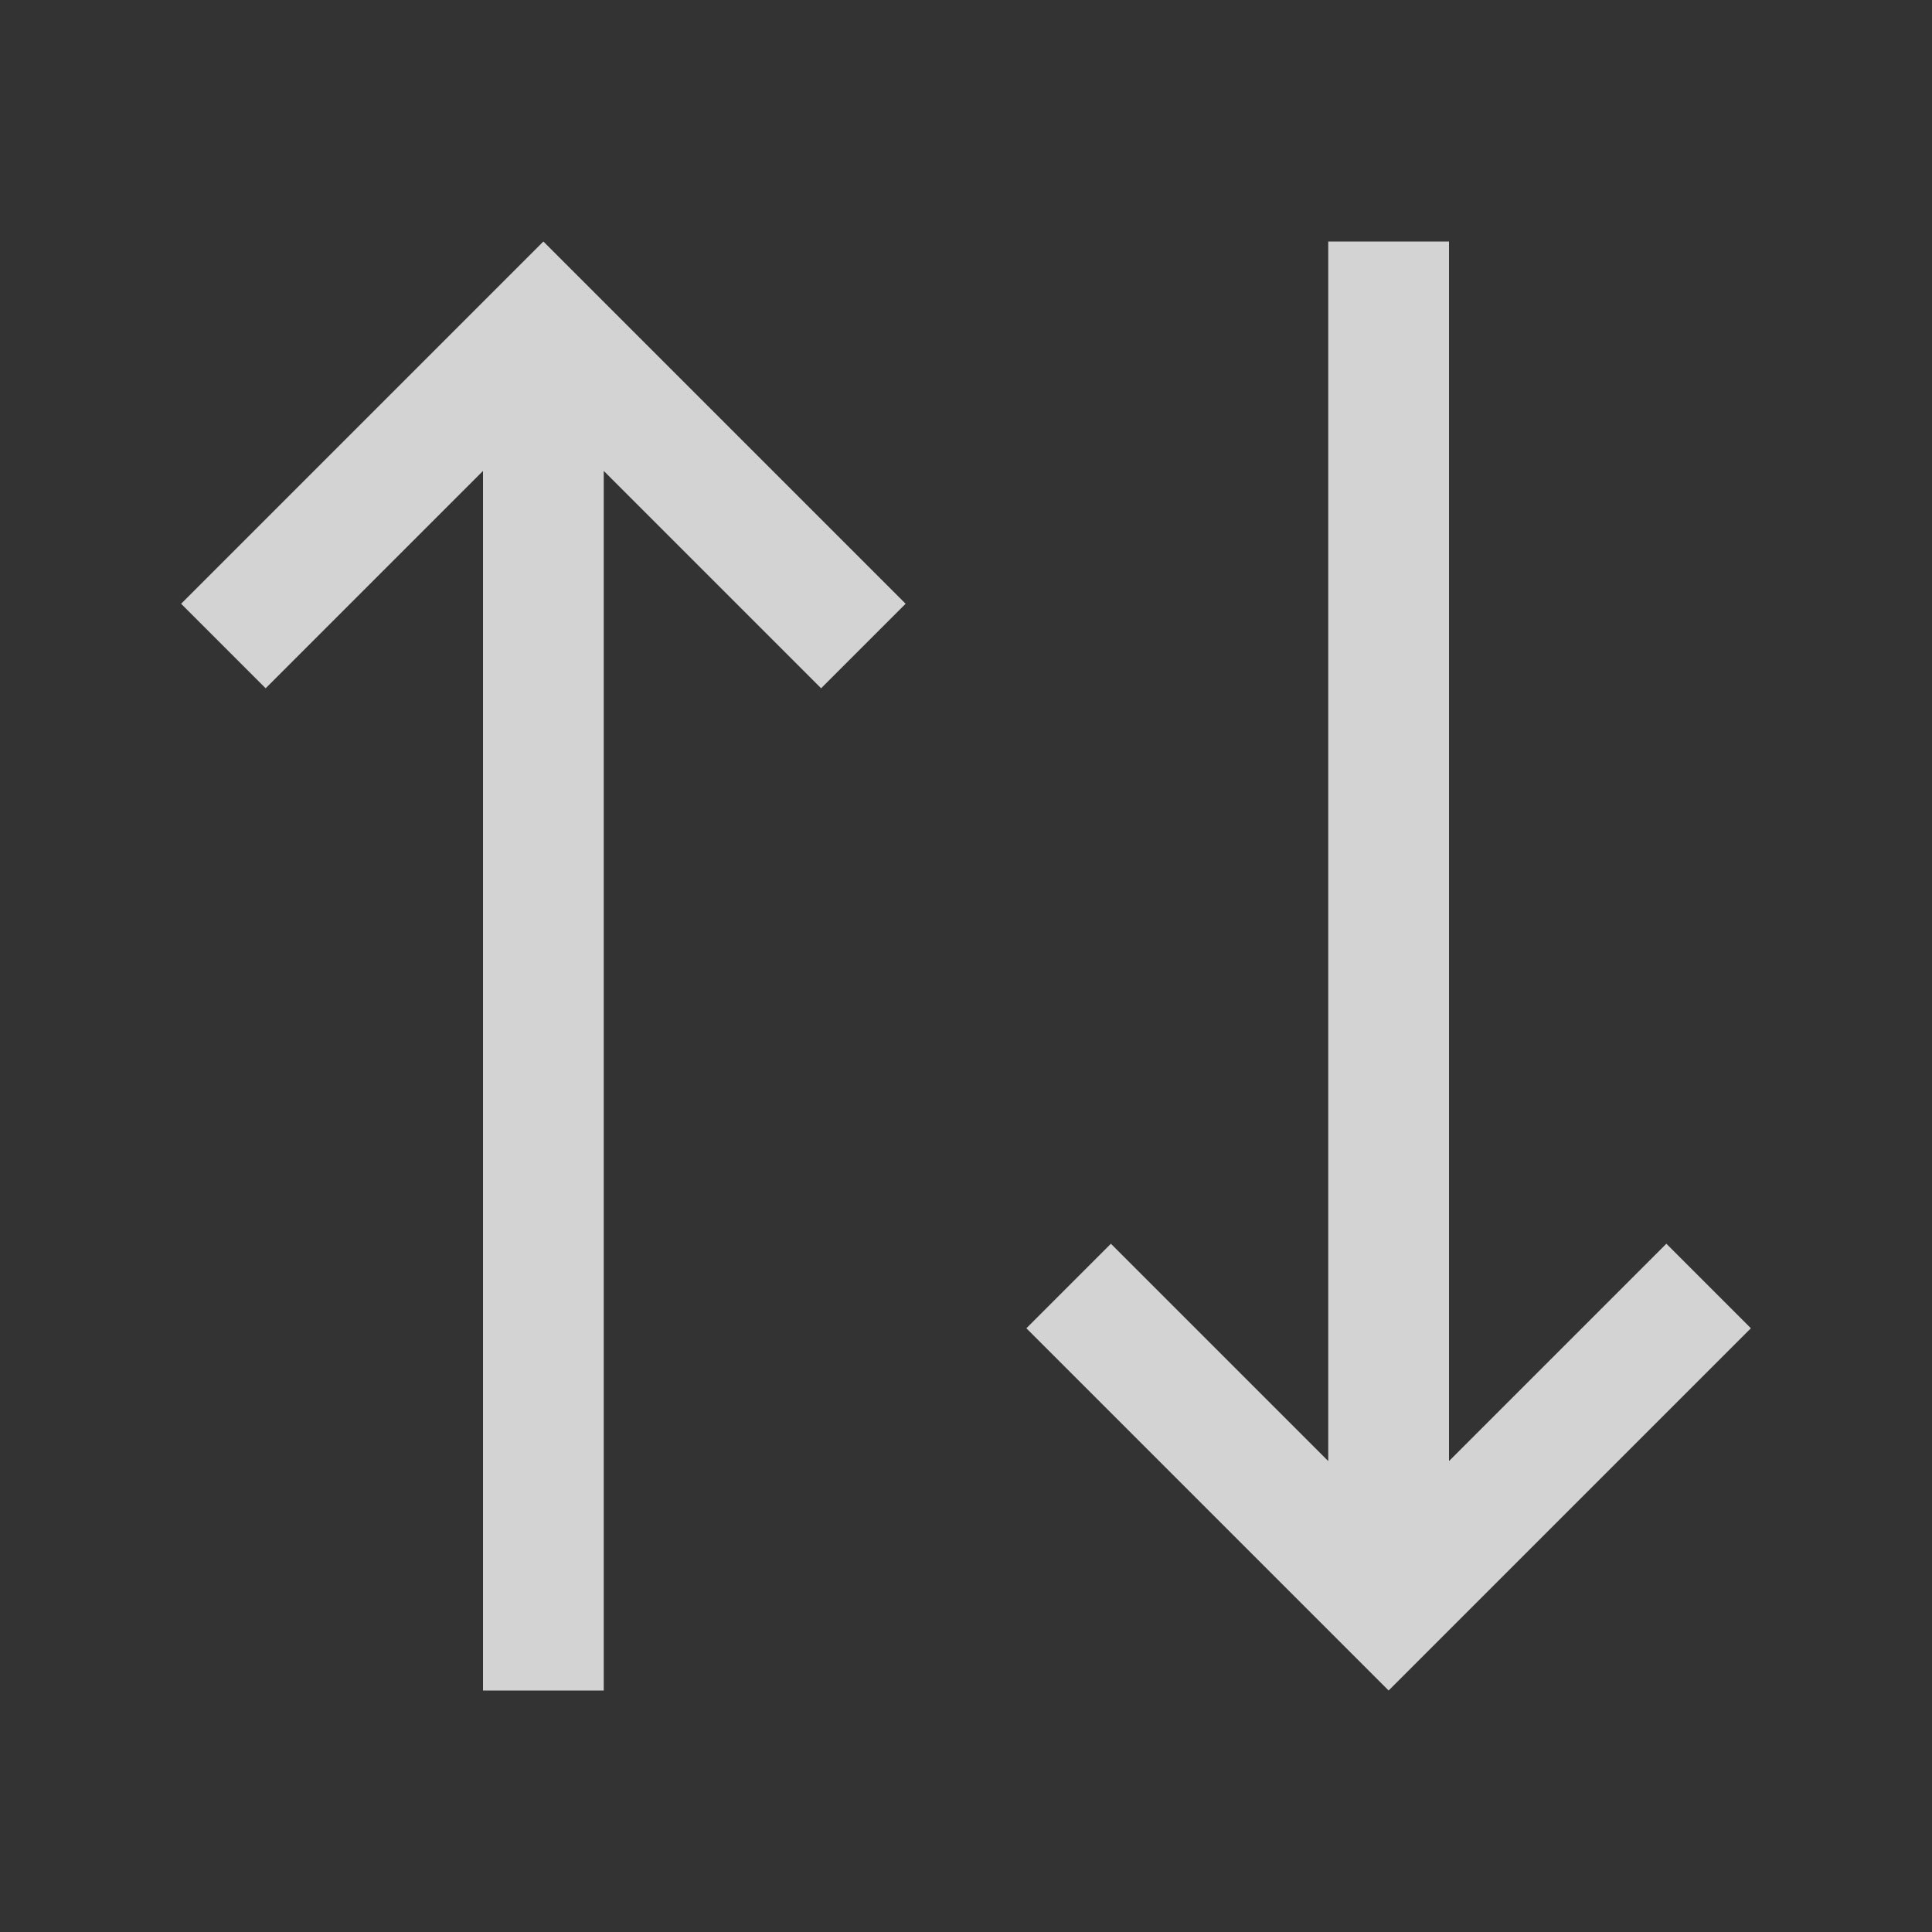 <svg width="24" height="24" viewBox="0 0 24 24" fill="none" xmlns="http://www.w3.org/2000/svg">
<rect x="0" y="0" width="24" height="24" fill="#333333" stroke="none"/>
<path d="M20.7 15.45L18 18.15V3H16.5V18.15L13.8 15.45L12.75 16.5L17.25 21L21.75 16.5L20.7 15.45ZM6.75 3L2.25 7.5L3.3 8.55L6 5.85V21H7.5V5.85L10.2 8.55L11.25 7.5L6.75 3Z" fill="white" fill-opacity="0.784"/>
</svg>
